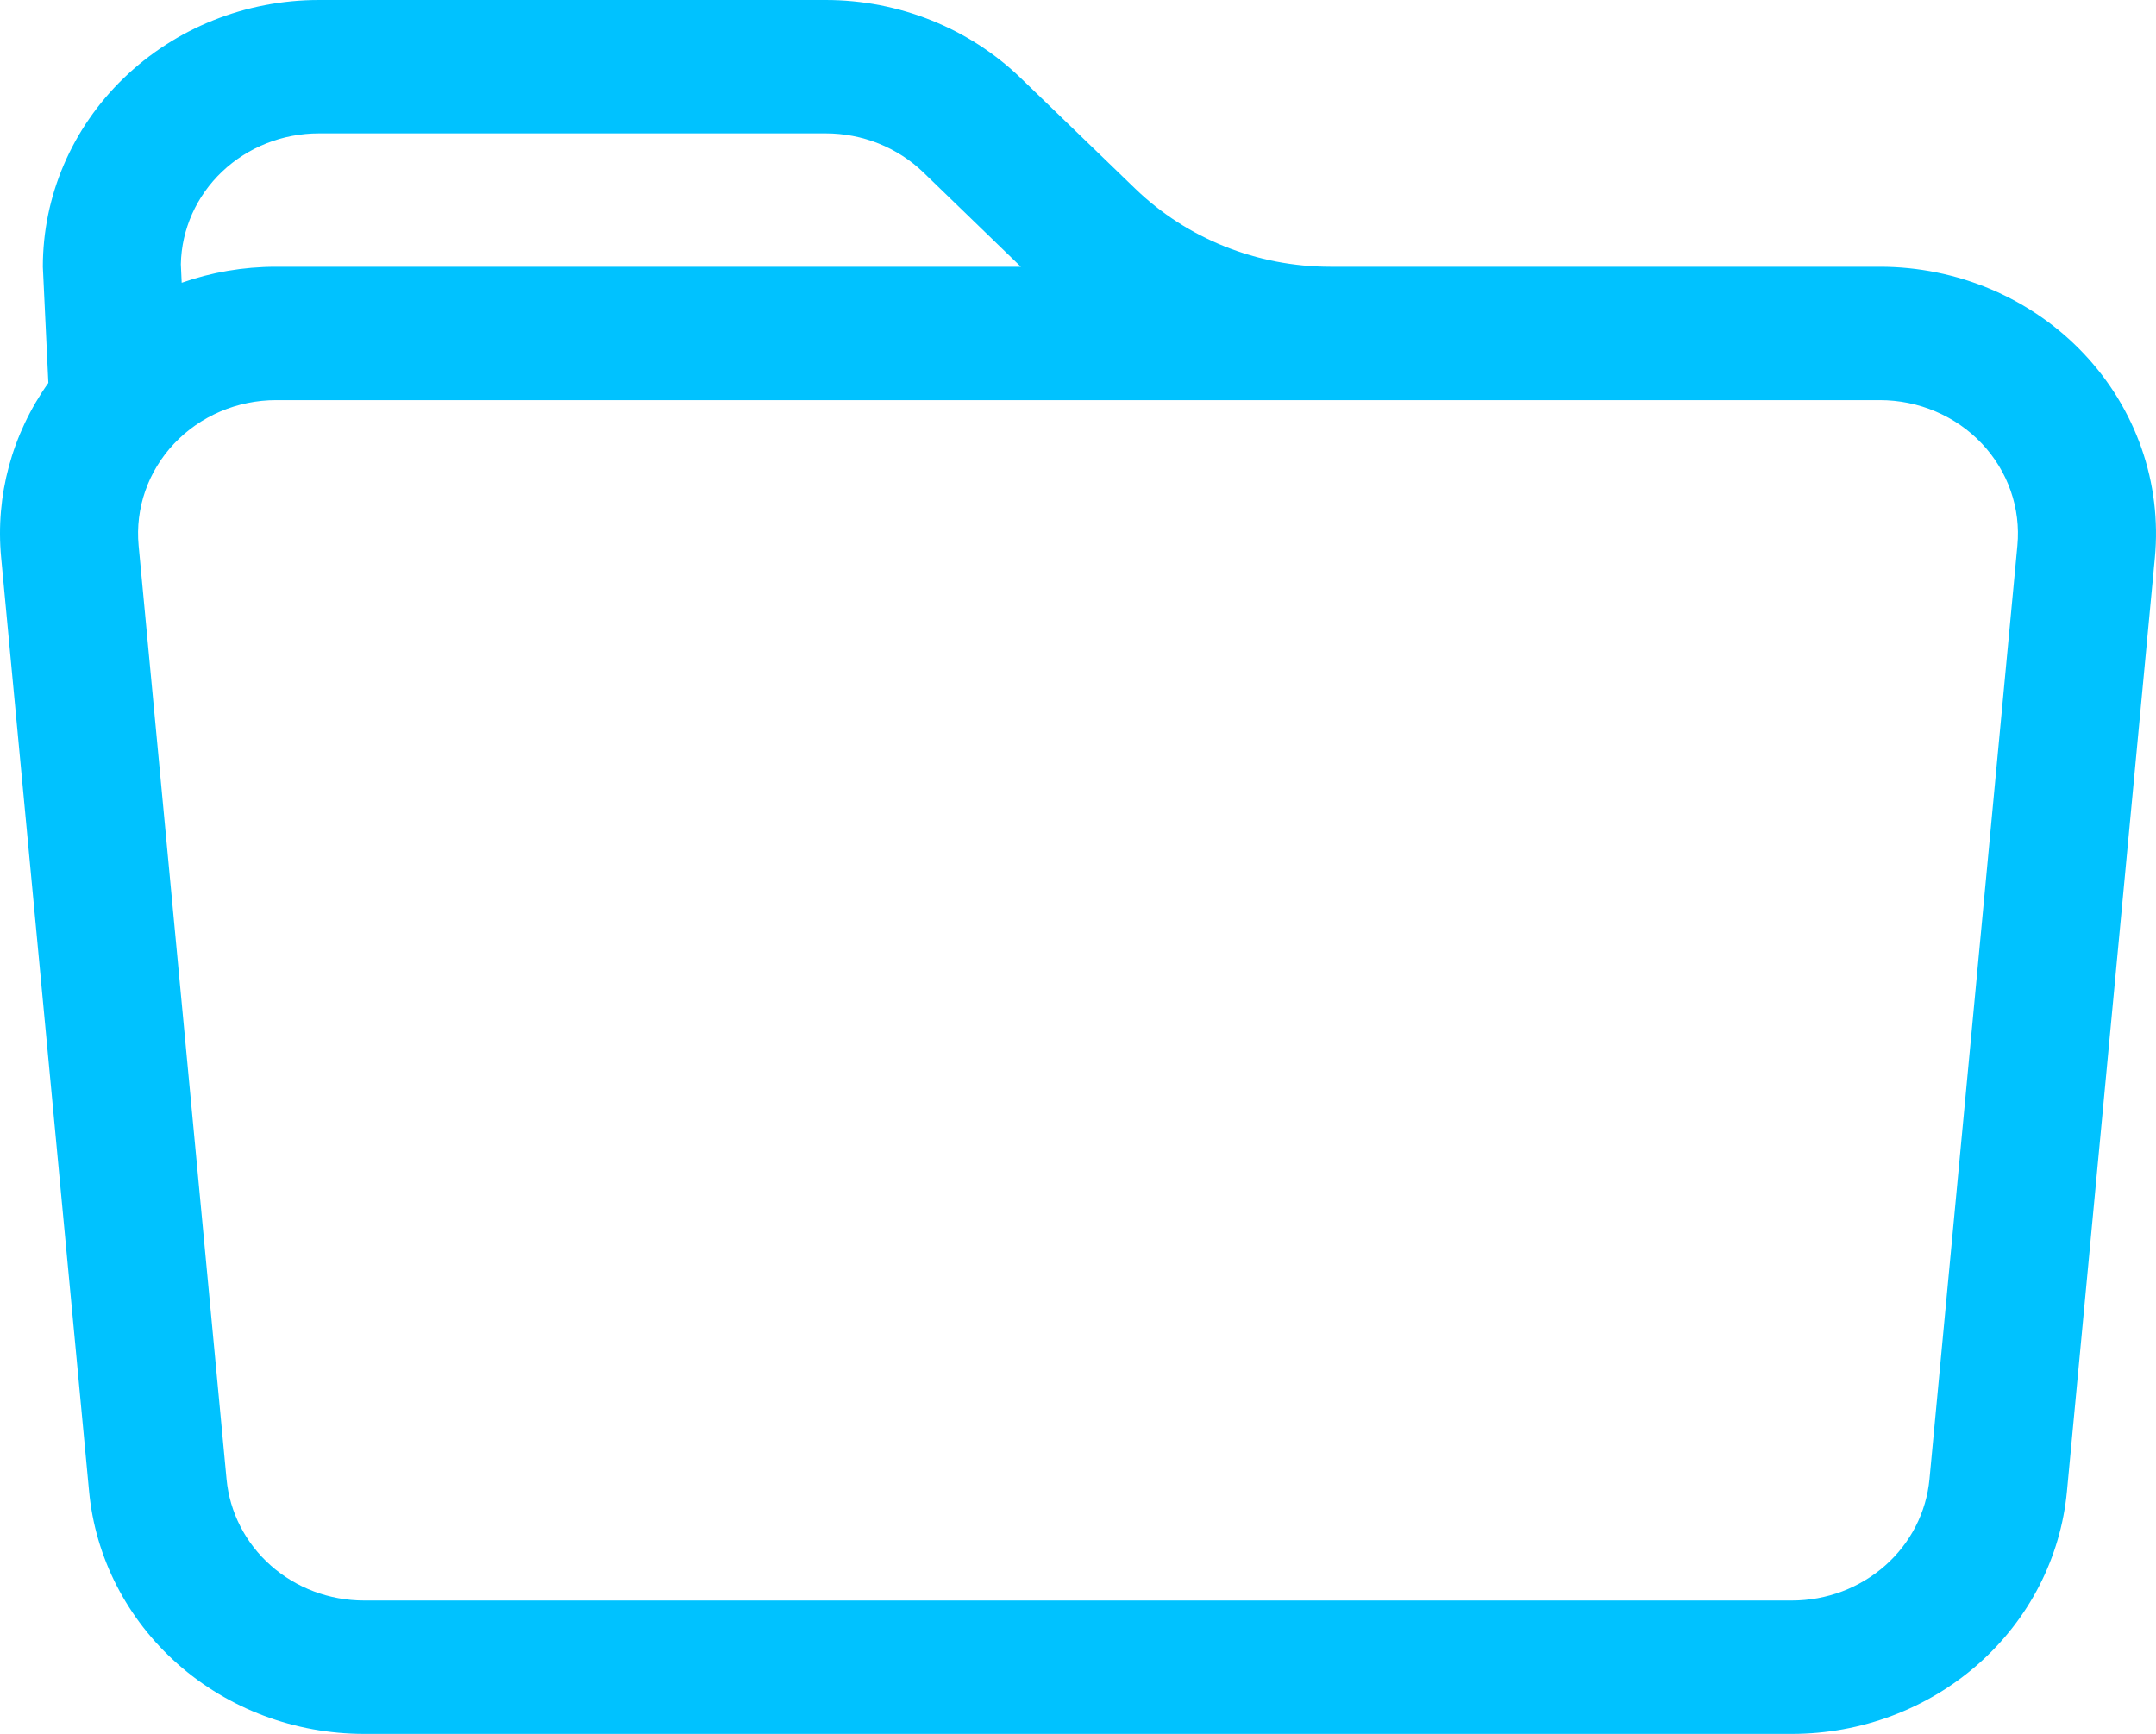 <svg width="138" height="111" viewBox="0 0 138 111" fill="none" xmlns="http://www.w3.org/2000/svg">
<path d="M3.095 24.505L2.742 17.077C2.742 12.548 4.604 8.204 7.917 5.002C11.231 1.799 15.725 0 20.411 0H52.851C57.537 0.001 62.03 1.801 65.343 5.004L72.658 12.073C75.971 15.276 80.465 17.076 85.15 17.077H120.329C122.784 17.077 125.213 17.571 127.459 18.528C129.706 19.486 131.722 20.885 133.377 22.637C135.033 24.39 136.293 26.456 137.076 28.705C137.86 30.954 138.15 33.336 137.927 35.699L132.3 95.469C131.901 99.711 129.876 103.657 126.621 106.531C123.367 109.404 119.119 110.998 114.71 111H23.291C18.883 110.998 14.635 109.404 11.38 106.531C8.126 103.657 6.1 99.711 5.702 95.469L0.074 35.699C-0.303 31.744 0.767 27.787 3.095 24.514V24.505ZM17.672 25.615C16.445 25.615 15.231 25.862 14.108 26.341C12.985 26.819 11.978 27.518 11.15 28.394C10.322 29.27 9.692 30.302 9.3 31.427C8.908 32.55 8.763 33.741 8.873 34.922L14.501 94.692C14.699 96.813 15.711 98.786 17.337 100.224C18.963 101.661 21.087 102.46 23.291 102.462H114.71C116.914 102.46 119.038 101.661 120.664 100.224C122.291 98.786 123.302 96.813 123.501 94.692L129.128 34.922C129.239 33.741 129.093 32.55 128.701 31.427C128.309 30.302 127.679 29.27 126.852 28.394C126.024 27.518 125.016 26.819 123.893 26.341C122.77 25.862 121.556 25.615 120.329 25.615H17.672ZM59.106 11.04C58.285 10.246 57.31 9.617 56.236 9.187C55.163 8.758 54.013 8.538 52.851 8.538H20.411C18.097 8.538 15.875 9.415 14.223 10.982C12.571 12.548 11.62 14.678 11.576 16.915L11.63 18.102C13.52 17.436 15.552 17.077 17.672 17.077H65.343L59.106 11.04Z" fill="#00C2FF"/>
</svg>
